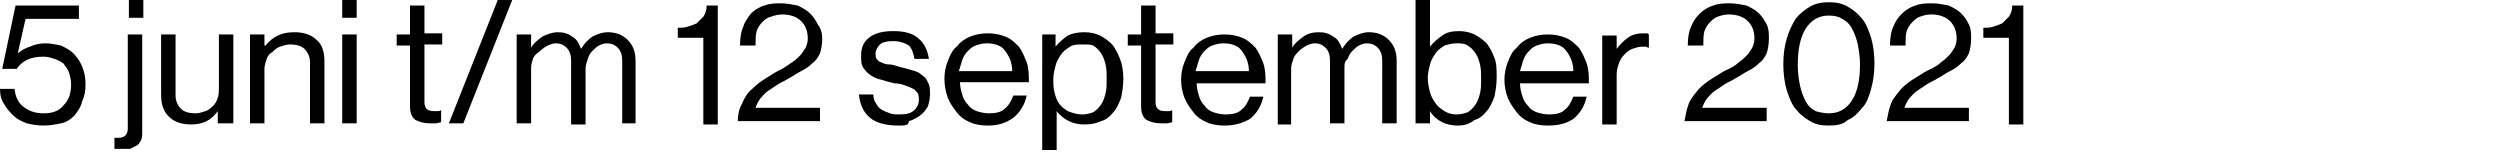 <?xml version="1.0" encoding="utf-8"?>
<!-- Generator: Adobe Illustrator 24.3.0, SVG Export Plug-In . SVG Version: 6.00 Build 0)  -->
<svg version="1.1" id="Laag_1" xmlns="http://www.w3.org/2000/svg" xmlns:xlink="http://www.w3.org/1999/xlink" x="0px" y="0px"
	 width="225px" height="14px" viewBox="0 0 225 14" style="enable-background:new 0 0 225 14;" xml:space="preserve">
<g>
	<path d="M3.9,11.3c-0.5,0-1.1-0.1-1.5-0.2c-0.5-0.2-0.9-0.4-1.2-0.7c-0.3-0.3-0.6-0.6-0.8-1C0.1,9,0,8.5,0,8h1.3
		c0.1,0.7,0.3,1.2,0.8,1.6c0.5,0.4,1.1,0.6,1.8,0.6c0.8,0,1.4-0.2,1.8-0.7C6.2,9,6.4,8.4,6.4,7.6c0-0.4-0.1-0.8-0.2-1.1
		C6.1,6.2,5.9,6,5.7,5.7C5.4,5.5,5.2,5.4,4.9,5.3c-0.3-0.1-0.6-0.2-1-0.2c-0.6,0-1.1,0.1-1.5,0.3C2,5.6,1.7,5.9,1.5,6.2H0.2l1.2-5.7
		h5.7v1.2H2.3L1.6,4.8h0C2,4.5,2.3,4.3,2.7,4.2C3.1,4,3.6,3.9,4.1,3.9c0.5,0,0.9,0.1,1.4,0.2c0.4,0.2,0.8,0.4,1.1,0.7
		s0.6,0.7,0.8,1.2c0.2,0.5,0.3,1,0.3,1.6c0,0.6-0.1,1.1-0.3,1.5C7.3,9.6,7,10,6.7,10.4c-0.3,0.3-0.7,0.6-1.2,0.7S4.5,11.3,3.9,11.3z
		"/>
	<path d="M11,13.4c-0.1,0-0.3,0-0.4,0c-0.1,0-0.2,0-0.3,0v-1h0c0.2,0,0.3,0,0.4,0c0.5,0,0.8-0.3,0.8-0.8V3.1h1.3v8.6
		c0,0.4,0,0.7-0.1,0.9c-0.1,0.2-0.2,0.4-0.4,0.5c-0.2,0.1-0.4,0.2-0.6,0.3C11.5,13.4,11.2,13.4,11,13.4z M11.6,0h1.3v1.6h-1.3V0z"/>
	<path d="M19.6,11.1V10h0c-0.3,0.4-0.6,0.7-1,0.9c-0.4,0.2-0.8,0.3-1.4,0.3c-0.8,0-1.5-0.2-2-0.7c-0.5-0.5-0.7-1.1-0.7-2V3.1h1.3
		v5.5c0,0.5,0.2,0.9,0.5,1.2c0.3,0.3,0.8,0.4,1.3,0.4c0.3,0,0.6-0.1,0.9-0.2c0.3-0.1,0.5-0.3,0.7-0.5c0.2-0.2,0.3-0.4,0.4-0.7
		c0.1-0.3,0.1-0.6,0.1-0.9V3.1h1.3v8H19.6z"/>
	<path d="M23.9,4.1L23.9,4.1c0.3-0.4,0.7-0.7,1.1-0.9c0.4-0.2,0.9-0.3,1.5-0.3c0.8,0,1.5,0.2,2,0.7c0.5,0.4,0.7,1.1,0.7,1.9v5.6
		h-1.3V5.6c0-0.5-0.2-0.9-0.5-1.2c-0.3-0.3-0.8-0.4-1.3-0.4c-0.3,0-0.6,0.1-0.9,0.2c-0.3,0.1-0.5,0.3-0.7,0.5
		C24.3,4.8,24.1,5,24,5.3c-0.1,0.3-0.2,0.6-0.2,0.9v4.9h-1.3v-8h1.3V4.1z"/>
	<path d="M30.8,0h1.3v1.6h-1.3V0z M30.8,3.1h1.3v8h-1.3V3.1z"/>
	<path d="M35.7,3.1h1.2V0.5h1.3v2.5h1.6v1h-1.6v5.2c0,0.3,0.1,0.5,0.2,0.6s0.3,0.2,0.6,0.2c0.1,0,0.2,0,0.4,0c0.1,0,0.2,0,0.3-0.1h0
		V11c-0.1,0-0.3,0.1-0.5,0.1c-0.2,0-0.3,0-0.5,0c-0.5,0-0.9-0.1-1.3-0.3c-0.3-0.2-0.5-0.6-0.5-1.2V4.1h-1.2V3.1z"/>
	<path d="M44.8,0h1.3l-4.4,11.1h-1.3L44.8,0z"/>
	<path d="M46.5,3.1h1.3v1.2h0c0.2-0.4,0.6-0.7,1-1c0.4-0.2,0.9-0.4,1.4-0.4c0.5,0,0.9,0.1,1.3,0.4c0.4,0.2,0.6,0.6,0.8,1.1h0
		c0.3-0.5,0.6-0.8,1-1.1c0.4-0.2,0.9-0.4,1.4-0.4c0.7,0,1.3,0.2,1.8,0.7s0.7,1.1,0.7,1.9v5.6H56V5.5c0-0.5-0.1-0.9-0.4-1.2
		c-0.3-0.3-0.6-0.4-1-0.4c-0.3,0-0.5,0.1-0.7,0.2c-0.2,0.1-0.4,0.3-0.6,0.5c-0.2,0.2-0.3,0.4-0.4,0.7c-0.1,0.3-0.2,0.6-0.2,0.9v5
		h-1.3V5.5c0-0.5-0.1-0.9-0.4-1.2c-0.3-0.3-0.6-0.4-1-0.4c-0.2,0-0.5,0.1-0.7,0.2c-0.2,0.1-0.5,0.3-0.7,0.5C48.3,4.8,48.1,5,48,5.2
		c-0.1,0.3-0.2,0.6-0.2,0.9v5h-1.3V3.1z"/>
	<path d="M63.4,3.4H61V2.5c0.3,0,0.6,0,0.9-0.1c0.3-0.1,0.6-0.2,0.8-0.3c0.2-0.2,0.4-0.4,0.6-0.6c0.2-0.3,0.3-0.6,0.3-1h1v10.7h-1.3
		V3.4z"/>
	<path d="M66.8,9.3C67,8.8,67.3,8.3,67.7,8c0.4-0.4,0.8-0.7,1.3-1c0.5-0.3,0.9-0.6,1.4-0.8C70.7,6,71,5.8,71.3,5.6
		C71.6,5.4,71.8,5.2,72,5c0.2-0.2,0.3-0.4,0.5-0.7c0.1-0.2,0.2-0.5,0.2-0.8c0-0.7-0.2-1.2-0.6-1.6s-1-0.6-1.7-0.6
		c-0.4,0-0.7,0.1-1,0.2C69,1.6,68.8,1.8,68.6,2c-0.2,0.2-0.4,0.5-0.5,0.8C68,3.1,68,3.6,68,4.1h-1.4c0-0.7,0.1-1.3,0.3-1.7
		C67,2,67.3,1.6,67.6,1.2c0.3-0.3,0.8-0.6,1.2-0.7c0.5-0.2,1-0.2,1.5-0.2c0.5,0,1,0.1,1.5,0.2c0.4,0.2,0.8,0.4,1.1,0.7
		c0.3,0.3,0.5,0.6,0.7,1C73.9,2.6,74,3,74,3.5c0,0.5-0.1,1-0.2,1.3c-0.2,0.4-0.4,0.7-0.7,0.9c-0.3,0.3-0.6,0.5-1,0.7
		c-0.4,0.2-0.8,0.5-1.2,0.7c-0.3,0.2-0.6,0.3-0.9,0.5c-0.3,0.2-0.6,0.4-0.9,0.6c-0.3,0.2-0.5,0.5-0.7,0.7c-0.2,0.3-0.3,0.5-0.4,0.8
		h5.8v1.2h-7.4C66.4,10.4,66.5,9.8,66.8,9.3z"/>
	<path d="M80.9,11.3c-1.1,0-2-0.2-2.6-0.7c-0.6-0.5-0.9-1.2-1-2.1h1.3c0,0.4,0.1,0.6,0.3,0.9c0.1,0.2,0.3,0.4,0.5,0.5
		c0.2,0.1,0.4,0.2,0.7,0.3c0.3,0.1,0.5,0.1,0.8,0.1c0.7,0,1.1-0.1,1.4-0.4c0.3-0.3,0.4-0.6,0.4-0.9c0-0.2,0-0.4-0.1-0.6
		c-0.1-0.1-0.2-0.3-0.4-0.4c-0.2-0.1-0.4-0.2-0.7-0.3c-0.3-0.1-0.6-0.2-1-0.2c-0.4-0.1-0.8-0.2-1.1-0.3c-0.4-0.1-0.7-0.2-1-0.4
		c-0.3-0.2-0.5-0.4-0.7-0.7c-0.2-0.3-0.2-0.6-0.2-1.1c0-0.7,0.2-1.2,0.7-1.6c0.5-0.4,1.2-0.6,2.2-0.6c1,0,1.8,0.2,2.3,0.7
		c0.5,0.4,0.8,1.1,0.9,1.8h-1.3c-0.1-0.5-0.2-0.9-0.5-1.2c-0.3-0.2-0.8-0.4-1.4-0.4c-0.6,0-1,0.1-1.2,0.3c-0.2,0.2-0.4,0.5-0.4,0.8
		c0,0.2,0,0.4,0.1,0.5c0.1,0.1,0.2,0.3,0.4,0.3c0.2,0.1,0.4,0.2,0.7,0.2s0.6,0.1,0.9,0.2c0.4,0.1,0.8,0.2,1.1,0.3
		c0.4,0.1,0.7,0.2,0.9,0.4c0.3,0.2,0.5,0.4,0.6,0.7c0.2,0.3,0.2,0.7,0.2,1.1c0,0.4-0.1,0.8-0.2,1.1c-0.2,0.3-0.4,0.6-0.7,0.8
		c-0.3,0.2-0.6,0.4-1,0.5C81.8,11.3,81.4,11.3,80.9,11.3z"/>
	<path d="M88.9,11.3c-0.6,0-1.2-0.1-1.6-0.3c-0.5-0.2-0.9-0.5-1.2-0.9c-0.3-0.4-0.6-0.8-0.8-1.3C85.1,8.2,85,7.7,85,7.1
		c0-0.6,0.1-1.1,0.3-1.6c0.2-0.5,0.4-1,0.8-1.3c0.3-0.4,0.7-0.7,1.2-0.9c0.5-0.2,1-0.3,1.6-0.3c0.6,0,1.1,0.1,1.6,0.3
		c0.5,0.2,0.8,0.5,1.2,0.9c0.3,0.4,0.5,0.9,0.7,1.4c0.2,0.6,0.2,1.2,0.2,1.8h-6.2c0,0.4,0.1,0.8,0.2,1.1c0.1,0.4,0.3,0.7,0.5,0.9
		c0.2,0.3,0.5,0.5,0.8,0.6c0.3,0.1,0.7,0.2,1.1,0.2c0.6,0,1.1-0.1,1.4-0.4c0.4-0.3,0.6-0.7,0.8-1.2h1.2c-0.2,0.9-0.6,1.5-1.2,2
		C90.5,11.1,89.8,11.3,88.9,11.3z M88.8,3.9c-0.4,0-0.7,0.1-1,0.2c-0.3,0.1-0.5,0.3-0.7,0.5c-0.2,0.2-0.4,0.5-0.5,0.8
		c-0.1,0.3-0.2,0.7-0.3,1h4.8c0-0.8-0.3-1.4-0.7-1.9C90.1,4.1,89.5,3.9,88.8,3.9z"/>
	<path d="M93.7,3.1H95v1.1h0c0.3-0.4,0.7-0.7,1.1-1C96.5,3,97,2.9,97.6,2.9c0.5,0,1,0.1,1.4,0.3c0.4,0.2,0.8,0.5,1.1,0.8
		c0.3,0.4,0.5,0.8,0.7,1.3c0.2,0.5,0.3,1.1,0.3,1.8c0,0.6-0.1,1.2-0.2,1.7c-0.2,0.5-0.4,1-0.7,1.3c-0.3,0.4-0.7,0.7-1.1,0.8
		c-0.4,0.2-0.9,0.3-1.5,0.3c-0.5,0-1-0.1-1.4-0.3c-0.4-0.2-0.8-0.5-1.1-0.9h0v3.5h-1.3V3.1z M97.4,10.3c0.4,0,0.7-0.1,1-0.2
		c0.3-0.2,0.5-0.4,0.7-0.7c0.2-0.3,0.3-0.6,0.4-1c0.1-0.4,0.1-0.8,0.1-1.3c0-0.4,0-0.9-0.1-1.3c-0.1-0.4-0.2-0.7-0.4-1
		c-0.2-0.3-0.4-0.5-0.7-0.7C98.2,4,97.8,4,97.5,4C97,4,96.6,4,96.3,4.2c-0.3,0.2-0.6,0.4-0.8,0.7c-0.2,0.3-0.4,0.6-0.5,1
		c-0.1,0.4-0.2,0.8-0.2,1.2c0,0.4,0,0.8,0.1,1.2c0.1,0.4,0.2,0.7,0.4,1c0.2,0.3,0.5,0.5,0.8,0.7C96.6,10.2,97,10.3,97.4,10.3z"/>
	<path d="M101.5,3.1h1.2V0.5h1.3v2.5h1.6v1H104v5.2c0,0.3,0.1,0.5,0.2,0.6s0.3,0.2,0.6,0.2c0.1,0,0.2,0,0.4,0c0.1,0,0.2,0,0.3-0.1h0
		V11c-0.1,0-0.3,0.1-0.5,0.1c-0.2,0-0.3,0-0.5,0c-0.5,0-0.9-0.1-1.3-0.3c-0.3-0.2-0.5-0.6-0.5-1.2V4.1h-1.2V3.1z"/>
	<path d="M110.2,11.3c-0.6,0-1.2-0.1-1.6-0.3c-0.5-0.2-0.9-0.5-1.2-0.9c-0.3-0.4-0.6-0.8-0.8-1.3c-0.2-0.5-0.3-1.1-0.3-1.6
		c0-0.6,0.1-1.1,0.3-1.6s0.4-1,0.8-1.3c0.3-0.4,0.7-0.7,1.2-0.9c0.5-0.2,1-0.3,1.6-0.3c0.6,0,1.1,0.1,1.6,0.3
		c0.5,0.2,0.8,0.5,1.2,0.9c0.3,0.4,0.5,0.9,0.7,1.4c0.2,0.6,0.2,1.2,0.2,1.8h-6.2c0,0.4,0.1,0.8,0.2,1.1c0.1,0.4,0.3,0.7,0.5,0.9
		c0.2,0.3,0.5,0.5,0.8,0.6c0.3,0.1,0.7,0.2,1.1,0.2c0.6,0,1.1-0.1,1.4-0.4c0.4-0.3,0.6-0.7,0.8-1.2h1.2c-0.2,0.9-0.6,1.5-1.2,2
		C111.8,11.1,111.1,11.3,110.2,11.3z M110.1,3.9c-0.4,0-0.7,0.1-1,0.2s-0.5,0.3-0.7,0.5c-0.2,0.2-0.4,0.5-0.5,0.8
		c-0.1,0.3-0.2,0.7-0.3,1h4.8c0-0.8-0.3-1.4-0.7-1.9C111.4,4.1,110.8,3.9,110.1,3.9z"/>
	<path d="M115,3.1h1.3v1.2h0c0.2-0.4,0.6-0.7,1-1s0.9-0.4,1.4-0.4c0.5,0,0.9,0.1,1.3,0.4c0.4,0.2,0.6,0.6,0.8,1.1h0
		c0.3-0.5,0.6-0.8,1-1.1c0.4-0.2,0.9-0.4,1.4-0.4c0.7,0,1.3,0.2,1.8,0.7s0.7,1.1,0.7,1.9v5.6h-1.3V5.5c0-0.5-0.1-0.9-0.4-1.2
		c-0.3-0.3-0.6-0.4-1-0.4c-0.3,0-0.5,0.1-0.7,0.2c-0.2,0.1-0.4,0.3-0.6,0.5c-0.2,0.2-0.3,0.4-0.4,0.7C121,5.5,121,5.8,121,6.1v5
		h-1.3V5.5c0-0.5-0.1-0.9-0.4-1.2c-0.3-0.3-0.6-0.4-1-0.4c-0.2,0-0.5,0.1-0.7,0.2c-0.2,0.1-0.5,0.3-0.7,0.5
		c-0.2,0.2-0.4,0.4-0.5,0.7c-0.1,0.3-0.2,0.6-0.2,0.9v5H115V3.1z"/>
	<path d="M131.2,11.3c-0.5,0-1-0.1-1.4-0.3c-0.4-0.2-0.8-0.5-1.1-1h0v1.1h-1.3V0h1.3v4.2h0c0.3-0.4,0.7-0.7,1.1-1s0.9-0.4,1.5-0.4
		c0.5,0,1,0.1,1.4,0.3c0.4,0.2,0.8,0.5,1.1,0.8c0.3,0.4,0.5,0.8,0.7,1.3c0.2,0.5,0.2,1.1,0.2,1.8c0,0.6-0.1,1.2-0.2,1.7
		c-0.2,0.5-0.4,1-0.7,1.3c-0.3,0.4-0.7,0.7-1.1,0.8C132.2,11.2,131.7,11.3,131.2,11.3z M131.1,10.3c0.4,0,0.7-0.1,1-0.2
		c0.3-0.2,0.5-0.4,0.7-0.7s0.3-0.6,0.4-1c0.1-0.4,0.1-0.8,0.1-1.3c0-0.4,0-0.9-0.1-1.3c-0.1-0.4-0.2-0.7-0.4-1
		c-0.2-0.3-0.4-0.5-0.7-0.7c-0.3-0.2-0.6-0.2-1-0.2c-0.4,0-0.8,0.1-1.1,0.2c-0.3,0.2-0.6,0.4-0.8,0.7c-0.2,0.3-0.4,0.6-0.5,1
		s-0.2,0.8-0.2,1.2c0,0.5,0.1,0.9,0.2,1.3c0.1,0.4,0.3,0.7,0.5,1c0.2,0.3,0.5,0.5,0.8,0.7C130.3,10.2,130.7,10.3,131.1,10.3z"/>
	<path d="M139.3,11.3c-0.6,0-1.2-0.1-1.6-0.3c-0.5-0.2-0.9-0.5-1.2-0.9c-0.3-0.4-0.6-0.8-0.8-1.3c-0.2-0.5-0.3-1.1-0.3-1.6
		c0-0.6,0.1-1.1,0.3-1.6s0.4-1,0.8-1.3c0.3-0.4,0.7-0.7,1.2-0.9c0.5-0.2,1-0.3,1.6-0.3c0.6,0,1.1,0.1,1.6,0.3
		c0.5,0.2,0.8,0.5,1.2,0.9c0.3,0.4,0.5,0.9,0.7,1.4c0.2,0.6,0.2,1.2,0.2,1.8h-6.2c0,0.4,0.1,0.8,0.2,1.1c0.1,0.4,0.3,0.7,0.5,0.9
		c0.2,0.3,0.5,0.5,0.8,0.6c0.3,0.1,0.7,0.2,1.1,0.2c0.6,0,1.1-0.1,1.4-0.4c0.4-0.3,0.6-0.7,0.8-1.2h1.2c-0.2,0.9-0.6,1.5-1.2,2
		C141,11.1,140.3,11.3,139.3,11.3z M139.3,3.9c-0.4,0-0.7,0.1-1,0.2s-0.5,0.3-0.7,0.5c-0.2,0.2-0.4,0.5-0.5,0.8
		c-0.1,0.3-0.2,0.7-0.3,1h4.8c0-0.8-0.3-1.4-0.7-1.9C140.6,4.1,140,3.9,139.3,3.9z"/>
	<path d="M145.5,4.4L145.5,4.4c0.3-0.4,0.6-0.7,1-1c0.4-0.3,0.9-0.4,1.4-0.4c0.1,0,0.2,0,0.3,0c0.1,0,0.1,0,0.2,0.1v1.2h0
		c-0.1,0-0.2-0.1-0.3-0.1s-0.2,0-0.3,0c-0.3,0-0.6,0.1-0.9,0.2c-0.3,0.1-0.5,0.3-0.7,0.5c-0.2,0.2-0.4,0.5-0.5,0.8
		c-0.1,0.3-0.2,0.6-0.2,1v4.5h-1.3v-8h1.3V4.4z"/>
	<path d="M152,9.3c0.2-0.5,0.6-0.9,0.9-1.3c0.4-0.4,0.8-0.7,1.3-1c0.5-0.3,0.9-0.6,1.4-0.8c0.4-0.2,0.7-0.4,0.9-0.6
		c0.3-0.2,0.5-0.4,0.7-0.6c0.2-0.2,0.3-0.4,0.5-0.7c0.1-0.2,0.2-0.5,0.2-0.8c0-0.7-0.2-1.2-0.6-1.6c-0.4-0.4-1-0.6-1.7-0.6
		c-0.4,0-0.7,0.1-1,0.2c-0.3,0.1-0.5,0.3-0.7,0.5c-0.2,0.2-0.4,0.5-0.5,0.8c-0.1,0.3-0.1,0.8-0.1,1.3h-1.4c0-0.7,0.1-1.3,0.3-1.7
		c0.2-0.5,0.4-0.8,0.8-1.2c0.3-0.3,0.8-0.6,1.2-0.7c0.5-0.2,1-0.2,1.5-0.2c0.5,0,1,0.1,1.5,0.2c0.4,0.2,0.8,0.4,1.1,0.7
		c0.3,0.3,0.5,0.6,0.7,1c0.2,0.4,0.2,0.8,0.2,1.3c0,0.5-0.1,1-0.2,1.3c-0.2,0.4-0.4,0.7-0.7,0.9c-0.3,0.3-0.6,0.5-1,0.7
		c-0.4,0.2-0.8,0.5-1.2,0.7c-0.3,0.2-0.6,0.3-0.9,0.5c-0.3,0.2-0.6,0.4-0.9,0.6c-0.3,0.2-0.5,0.5-0.7,0.7c-0.2,0.3-0.3,0.5-0.4,0.8
		h5.8v1.2h-7.4C151.7,10.4,151.8,9.8,152,9.3z"/>
	<path d="M164.6,11.3c-0.7,0-1.2-0.1-1.7-0.4c-0.5-0.3-0.9-0.6-1.3-1.1c-0.4-0.5-0.6-1.1-0.8-1.7c-0.2-0.7-0.3-1.5-0.3-2.3
		c0-0.9,0.1-1.6,0.3-2.3c0.2-0.7,0.5-1.3,0.8-1.8c0.4-0.5,0.8-0.8,1.3-1.1c0.5-0.3,1.1-0.4,1.7-0.4c0.6,0,1.2,0.1,1.7,0.4
		c0.5,0.3,0.9,0.6,1.3,1.1c0.4,0.5,0.6,1.1,0.8,1.7c0.2,0.7,0.3,1.5,0.3,2.3c0,0.8-0.1,1.6-0.3,2.3c-0.2,0.7-0.4,1.3-0.8,1.7
		c-0.4,0.5-0.8,0.9-1.3,1.1C165.9,11.2,165.3,11.3,164.6,11.3z M164.6,10.2c0.9,0,1.6-0.4,2.1-1.2c0.5-0.8,0.7-1.9,0.7-3.2
		c0-0.7-0.1-1.3-0.2-1.8c-0.1-0.5-0.3-1-0.5-1.4c-0.2-0.4-0.5-0.7-0.9-0.9c-0.3-0.2-0.7-0.3-1.2-0.3c-0.9,0-1.6,0.4-2.1,1.2
		c-0.5,0.8-0.7,1.9-0.7,3.3c0,0.7,0.1,1.3,0.2,1.8c0.1,0.5,0.3,1,0.5,1.4c0.2,0.4,0.5,0.7,0.9,0.9C163.7,10.1,164.2,10.2,164.6,10.2
		z"/>
	<path d="M170.2,9.3c0.2-0.5,0.6-0.9,0.9-1.3c0.4-0.4,0.8-0.7,1.3-1c0.5-0.3,0.9-0.6,1.4-0.8c0.4-0.2,0.7-0.4,0.9-0.6
		c0.3-0.2,0.5-0.4,0.7-0.6c0.2-0.2,0.3-0.4,0.5-0.7c0.1-0.2,0.2-0.5,0.2-0.8c0-0.7-0.2-1.2-0.6-1.6c-0.4-0.4-1-0.6-1.7-0.6
		c-0.4,0-0.7,0.1-1,0.2c-0.3,0.1-0.5,0.3-0.7,0.5c-0.2,0.2-0.4,0.5-0.5,0.8c-0.1,0.3-0.1,0.8-0.1,1.3h-1.4c0-0.7,0.1-1.3,0.3-1.7
		c0.2-0.5,0.4-0.8,0.8-1.2c0.3-0.3,0.8-0.6,1.2-0.7c0.5-0.2,1-0.2,1.5-0.2c0.5,0,1,0.1,1.5,0.2c0.4,0.2,0.8,0.4,1.1,0.7
		s0.5,0.6,0.7,1c0.2,0.4,0.2,0.8,0.2,1.3c0,0.5-0.1,1-0.2,1.3c-0.2,0.4-0.4,0.7-0.7,0.9c-0.3,0.3-0.6,0.5-1,0.7
		c-0.4,0.2-0.8,0.5-1.2,0.7c-0.3,0.2-0.6,0.3-0.9,0.5c-0.3,0.2-0.6,0.4-0.9,0.6c-0.3,0.2-0.5,0.5-0.7,0.7c-0.2,0.3-0.3,0.5-0.4,0.8
		h5.8v1.2h-7.4C169.9,10.4,170,9.8,170.2,9.3z"/>
	<path d="M180.8,3.4h-2.3V2.5c0.3,0,0.6,0,0.9-0.1c0.3-0.1,0.6-0.2,0.8-0.3c0.2-0.2,0.4-0.4,0.6-0.6c0.2-0.3,0.3-0.6,0.3-1h1v10.7
		h-1.3V3.4z"/>
</g>
</svg>
